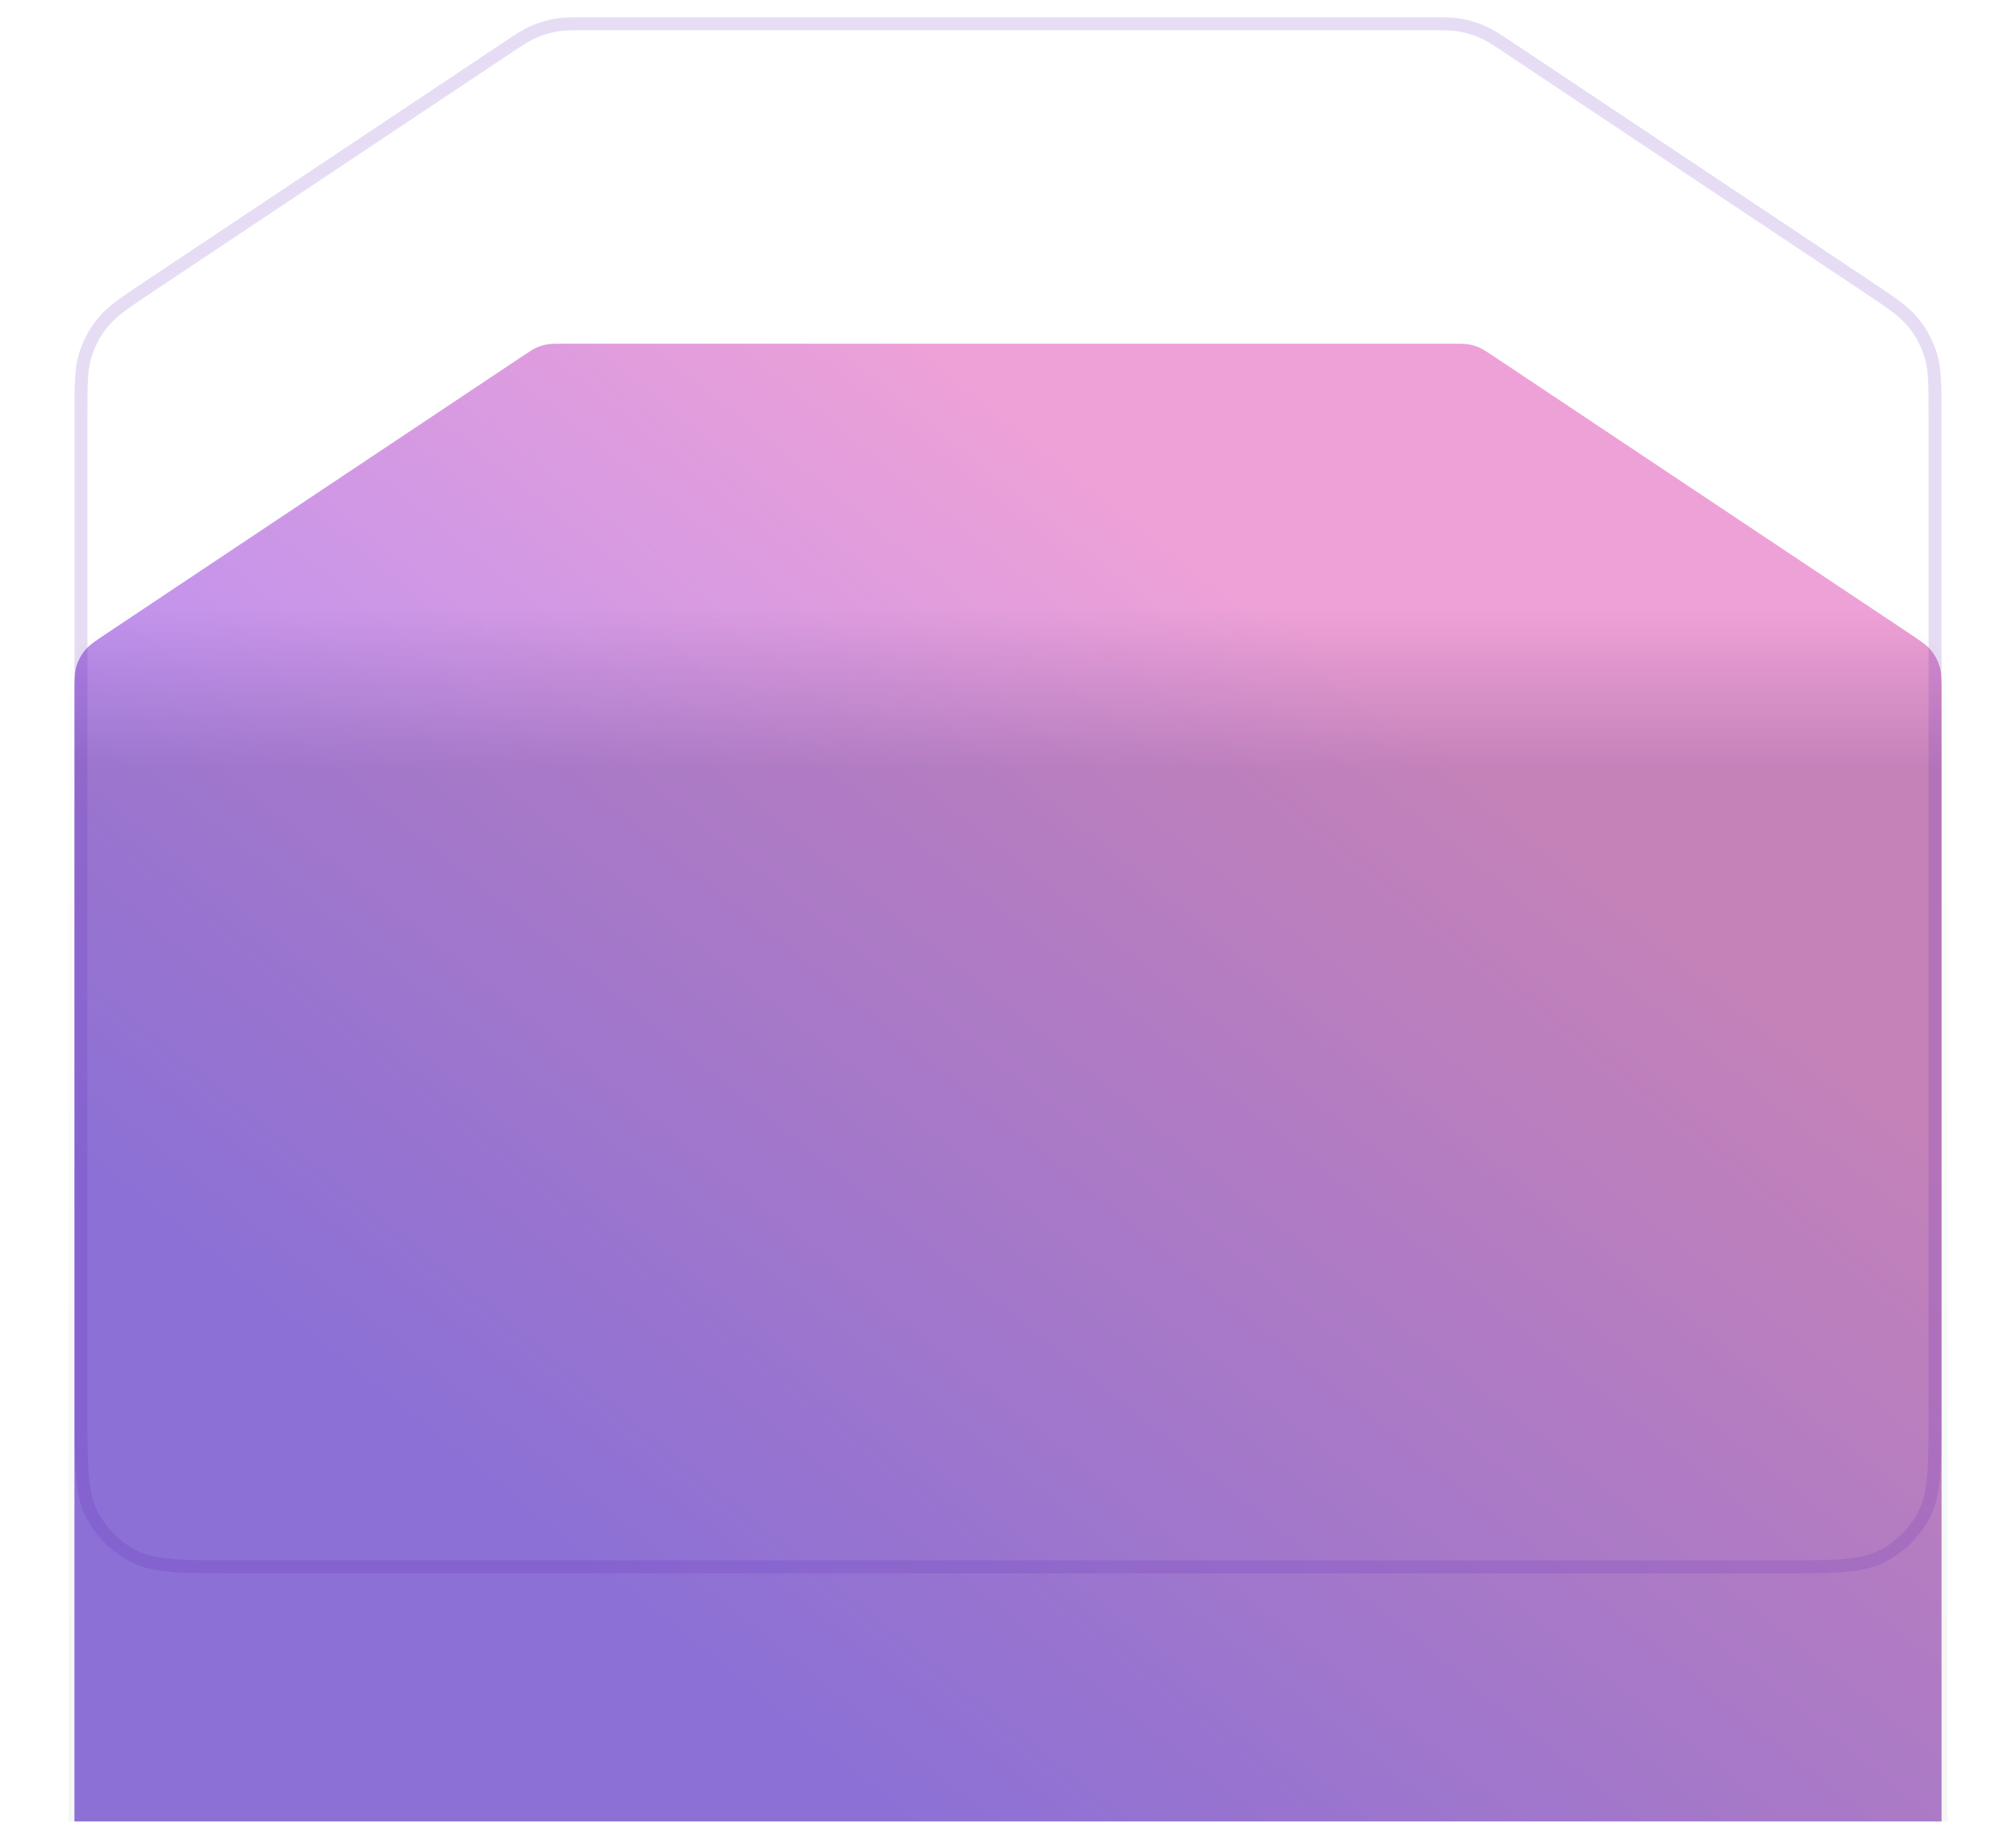 <svg width="352" height="318" viewBox="0 0 352 318" fill="none" xmlns="http://www.w3.org/2000/svg">
<g filter="url(#filter0_dddd_224_870)">
<path fill-rule="evenodd" clip-rule="evenodd" d="M339 261.867C339 266.347 339 268.588 338.128 270.299C337.361 271.804 336.137 273.028 334.632 273.795C332.921 274.667 330.68 274.667 326.2 274.667H25.8C21.32 274.667 19.079 274.667 17.368 273.795C15.863 273.028 14.639 271.804 13.872 270.299C13 268.588 13 266.347 13 261.867V64.184C13 61.679 13 60.427 13.345 59.291C13.651 58.284 14.152 57.348 14.82 56.535C15.574 55.618 16.616 54.923 18.7 53.534L91.275 5.15C92.474 4.351 93.073 3.952 93.722 3.669C94.297 3.417 94.9 3.235 95.518 3.125C96.215 3 96.935 3 98.376 3H253.624C255.065 3 255.785 3 256.482 3.125C257.1 3.235 257.703 3.417 258.278 3.669C258.927 3.952 259.526 4.351 260.725 5.15L333.3 53.534C335.384 54.923 336.426 55.618 337.18 56.535C337.848 57.348 338.349 58.284 338.655 59.291C339 60.427 339 61.679 339 64.184V261.867Z" fill="url(#paint0_linear_224_870)"/>
<path fill-rule="evenodd" clip-rule="evenodd" d="M339 261.867C339 266.347 339 268.588 338.128 270.299C337.361 271.804 336.137 273.028 334.632 273.795C332.921 274.667 330.68 274.667 326.2 274.667H25.8C21.32 274.667 19.079 274.667 17.368 273.795C15.863 273.028 14.639 271.804 13.872 270.299C13 268.588 13 266.347 13 261.867V64.184C13 61.679 13 60.427 13.345 59.291C13.651 58.284 14.152 57.348 14.82 56.535C15.574 55.618 16.616 54.923 18.7 53.534L91.275 5.15C92.474 4.351 93.073 3.952 93.722 3.669C94.297 3.417 94.9 3.235 95.518 3.125C96.215 3 96.935 3 98.376 3H253.624C255.065 3 255.785 3 256.482 3.125C257.1 3.235 257.703 3.417 258.278 3.669C258.927 3.952 259.526 4.351 260.725 5.15L333.3 53.534C335.384 54.923 336.426 55.618 337.18 56.535C337.848 57.348 338.349 58.284 338.655 59.291C339 60.427 339 61.679 339 64.184V261.867Z" fill="url(#paint1_linear_224_870)" fill-opacity="0.2" style="mix-blend-mode:overlay"/>
<path d="M339.5 261.867V261.891C339.5 264.111 339.5 265.808 339.389 267.162C339.278 268.527 339.051 269.588 338.573 270.526C337.759 272.125 336.458 273.426 334.859 274.241C333.921 274.718 332.86 274.945 331.495 275.056C330.141 275.167 328.444 275.167 326.223 275.167H326.2H25.8H25.777C23.556 275.167 21.859 275.167 20.505 275.056C19.14 274.945 18.079 274.718 17.141 274.241C15.542 273.426 14.241 272.125 13.426 270.526C12.949 269.588 12.722 268.527 12.611 267.162C12.5 265.808 12.5 264.111 12.5 261.89V261.867V64.184L12.5 64.085C12.5 61.675 12.5 60.353 12.867 59.145C13.191 58.076 13.724 57.081 14.433 56.218C15.235 55.243 16.334 54.51 18.34 53.173L18.422 53.118L90.998 4.734L91.045 4.703C92.199 3.933 92.833 3.511 93.522 3.21C94.133 2.943 94.774 2.749 95.43 2.632C96.171 2.5 96.932 2.5 98.32 2.5H98.376H253.624H253.679C255.068 2.5 255.829 2.5 256.569 2.632C257.226 2.749 257.867 2.943 258.478 3.21C259.167 3.511 259.801 3.933 260.955 4.703L261.002 4.734L333.577 53.118L333.66 53.173C335.665 54.51 336.765 55.243 337.567 56.218C338.276 57.081 338.808 58.076 339.133 59.145C339.5 60.353 339.5 61.675 339.5 64.085V64.184V261.867Z" stroke="url(#paint2_linear_224_870)"/>
</g>
<path opacity="0.3" fill-rule="evenodd" clip-rule="evenodd" d="M310.022 272.403H41.978C36.869 272.403 33.173 272.401 30.267 272.164C27.387 271.929 25.481 271.473 23.917 270.676C20.935 269.157 18.511 266.732 16.991 263.75C16.194 262.186 15.738 260.28 15.503 257.4C15.266 254.494 15.264 250.798 15.264 245.689V72.842C15.264 67.031 15.287 64.597 15.948 62.422C16.553 60.428 17.546 58.574 18.868 56.964C20.312 55.208 22.325 53.838 27.16 50.615L88.456 9.751C91.234 7.899 92.401 7.13 93.644 6.588C94.783 6.09 95.978 5.728 97.203 5.51C98.537 5.272 99.935 5.264 103.274 5.264H248.726C252.065 5.264 253.463 5.272 254.797 5.51C256.022 5.728 257.216 6.09 258.356 6.588C259.599 7.13 260.766 7.899 263.544 9.751L324.84 50.615C329.675 53.838 331.688 55.208 333.132 56.964C334.454 58.574 335.447 60.428 336.052 62.422C336.713 64.597 336.736 67.031 336.736 72.842V245.689C336.736 250.798 336.734 254.494 336.497 257.4C336.262 260.28 335.806 262.186 335.009 263.75C333.489 266.732 331.065 269.157 328.083 270.676C326.519 271.473 324.613 271.929 321.733 272.164C318.827 272.401 315.131 272.403 310.022 272.403ZM337.026 264.778C339 260.904 339 255.832 339 245.689V72.842C339 67.172 339 64.337 338.218 61.764C337.527 59.486 336.392 57.366 334.88 55.527C333.173 53.449 330.814 51.876 326.096 48.731L264.8 7.867C262.087 6.058 260.73 5.154 259.262 4.513C257.959 3.944 256.594 3.531 255.195 3.281C253.618 3 251.987 3 248.726 3H103.274C100.013 3 98.382 3 96.805 3.281C95.406 3.531 94.041 3.944 92.738 4.513C91.27 5.154 89.913 6.058 87.2 7.867L87.2 7.867L25.904 48.731C21.186 51.876 18.827 53.449 17.119 55.527C15.608 57.366 14.473 59.486 13.781 61.764C13 64.337 13 67.172 13 72.842V245.689C13 255.832 13 260.904 14.974 264.778C16.71 268.186 19.481 270.957 22.889 272.693C26.763 274.667 31.835 274.667 41.978 274.667H310.022C320.165 274.667 325.237 274.667 329.111 272.693C332.519 270.957 335.29 268.186 337.026 264.778Z" fill="#5B21B6" fill-opacity="0.5"/>
<defs>
<filter id="filter0_dddd_224_870" x="0" y="0" width="352" height="317.667" filterUnits="userSpaceOnUse" color-interpolation-filters="sRGB">
<feFlood flood-opacity="0" result="BackgroundImageFix"/>
<feColorMatrix in="SourceAlpha" type="matrix" values="0 0 0 0 0 0 0 0 0 0 0 0 0 0 0 0 0 0 127 0" result="hardAlpha"/>
<feOffset dy="2"/>
<feGaussianBlur stdDeviation="2"/>
<feColorMatrix type="matrix" values="0 0 0 0 0.118 0 0 0 0 0.161 0 0 0 0 0.231 0 0 0 0.08 0"/>
<feBlend mode="normal" in2="BackgroundImageFix" result="effect1_dropShadow_224_870"/>
<feColorMatrix in="SourceAlpha" type="matrix" values="0 0 0 0 0 0 0 0 0 0 0 0 0 0 0 0 0 0 127 0" result="hardAlpha"/>
<feOffset dy="8"/>
<feGaussianBlur stdDeviation="4"/>
<feColorMatrix type="matrix" values="0 0 0 0 0.118 0 0 0 0 0.161 0 0 0 0 0.231 0 0 0 0.07 0"/>
<feBlend mode="normal" in2="effect1_dropShadow_224_870" result="effect2_dropShadow_224_870"/>
<feColorMatrix in="SourceAlpha" type="matrix" values="0 0 0 0 0 0 0 0 0 0 0 0 0 0 0 0 0 0 127 0" result="hardAlpha"/>
<feOffset dy="17"/>
<feGaussianBlur stdDeviation="5"/>
<feColorMatrix type="matrix" values="0 0 0 0 0.118 0 0 0 0 0.161 0 0 0 0 0.231 0 0 0 0.04 0"/>
<feBlend mode="normal" in2="effect2_dropShadow_224_870" result="effect3_dropShadow_224_870"/>
<feColorMatrix in="SourceAlpha" type="matrix" values="0 0 0 0 0 0 0 0 0 0 0 0 0 0 0 0 0 0 127 0" result="hardAlpha"/>
<feOffset dy="30"/>
<feGaussianBlur stdDeviation="6"/>
<feColorMatrix type="matrix" values="0 0 0 0 0.118 0 0 0 0 0.161 0 0 0 0 0.231 0 0 0 0.01 0"/>
<feBlend mode="normal" in2="effect3_dropShadow_224_870" result="effect4_dropShadow_224_870"/>
<feBlend mode="normal" in="SourceGraphic" in2="effect4_dropShadow_224_870" result="shape"/>
</filter>
<linearGradient id="paint0_linear_224_870" x1="108.083" y1="224.861" x2="239.389" y2="61.861" gradientUnits="userSpaceOnUse">
<stop stop-color="#A78BFA"/>
<stop offset="1" stop-color="#EEA1D6"/>
</linearGradient>
<linearGradient id="paint1_linear_224_870" x1="176" y1="3" x2="176" y2="133.174" gradientUnits="userSpaceOnUse">
<stop offset="0.357" stop-color="#1F0548" stop-opacity="0"/>
<stop offset="0.57" stop-color="#1F0548"/>
</linearGradient>
<linearGradient id="paint2_linear_224_870" x1="176" y1="274.667" x2="176" y2="3" gradientUnits="userSpaceOnUse">
<stop stop-color="#475569" stop-opacity="0.06"/>
<stop offset="1" stop-color="#475569" stop-opacity="0"/>
</linearGradient>
</defs>
</svg>
